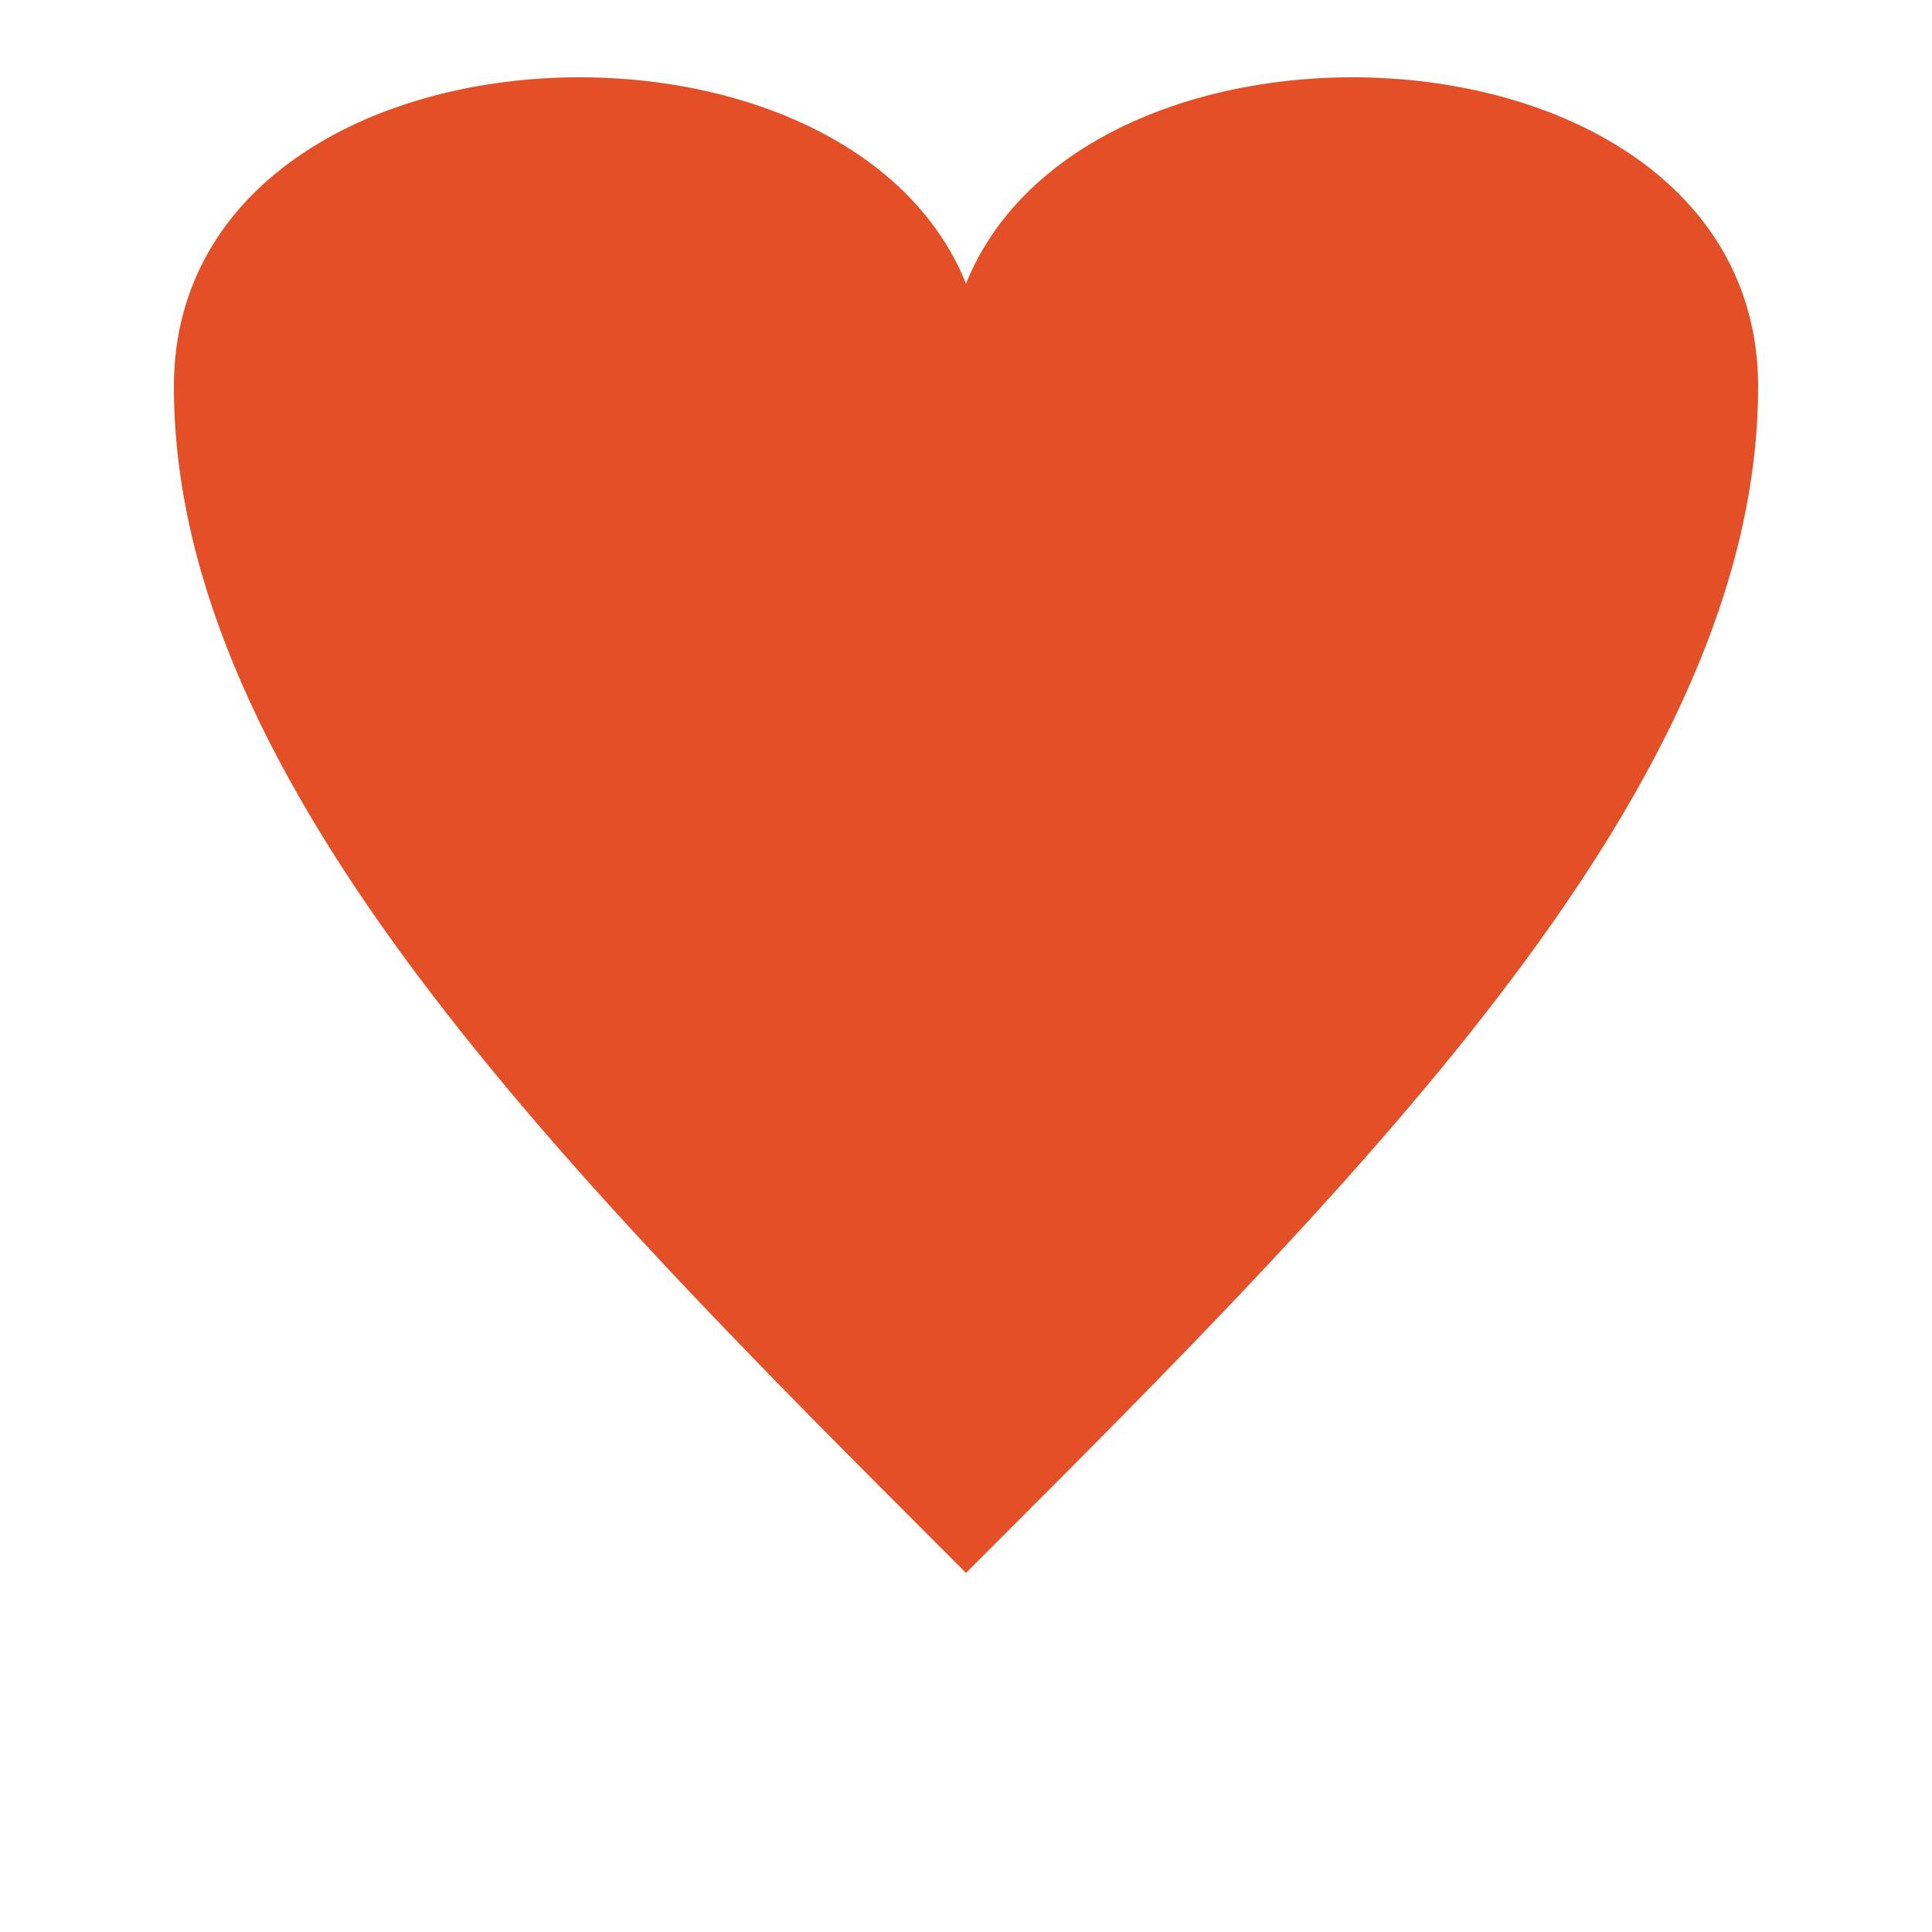 <svg viewBox="0 0 500 500" xmlns="http://www.w3.org/2000/svg">
    <path d="M250,400 c 100,-100 200,-200 200,-300 c 0,-100 -200,-100 -200,0 c 0,-100 -200,-100 -200,0 c 0,100 100,200 200,300z" stroke="#E34F26" stroke-width="10px" fill="#E34F26"/>
</svg>